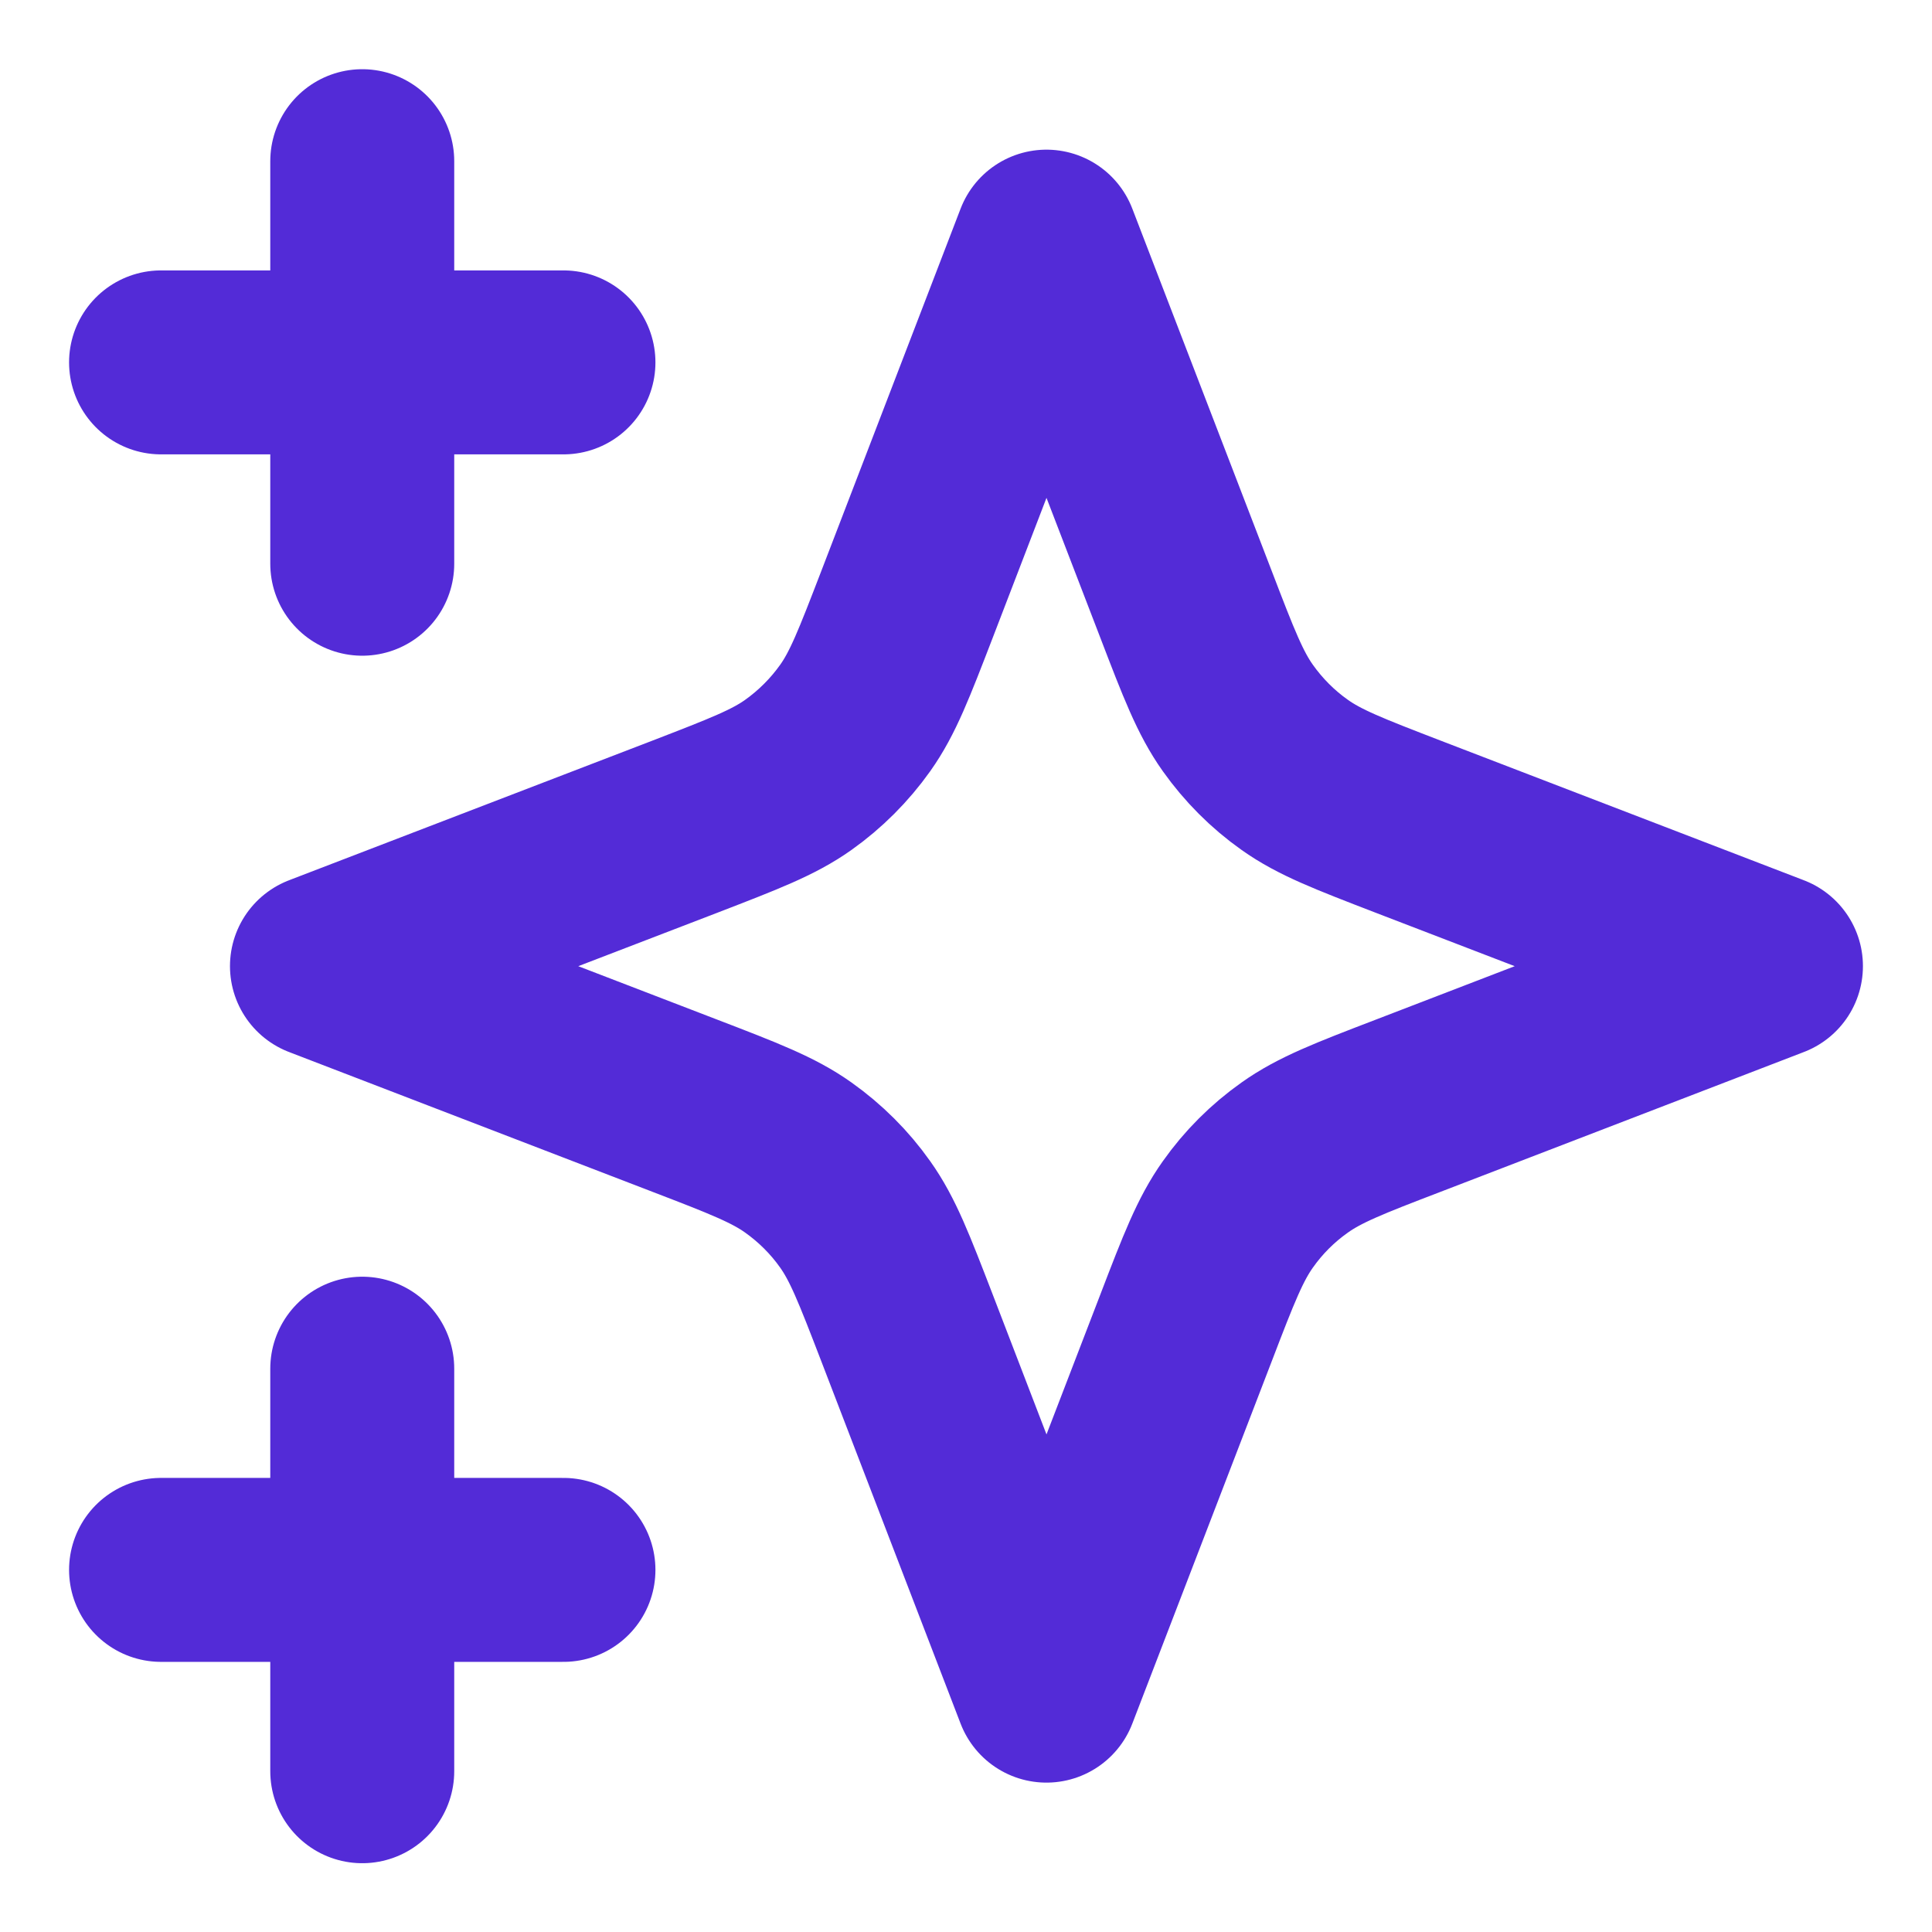 <svg width="14" height="14" viewBox="0 0 14 14" fill="none" xmlns="http://www.w3.org/2000/svg">
<g id="star-06" clip-path="url(#clip0_644_16056)">
<path id="Icon" d="M2.625 12.835V9.918M2.625 4.085V1.168M1.167 2.626H4.083M1.167 11.376H4.083M7.583 1.751L6.572 4.381C6.407 4.809 6.325 5.023 6.197 5.203C6.084 5.362 5.944 5.502 5.785 5.615C5.605 5.743 5.391 5.825 4.964 5.99L2.333 7.001L4.964 8.013C5.391 8.177 5.605 8.26 5.785 8.388C5.944 8.501 6.084 8.64 6.197 8.8C6.325 8.98 6.407 9.193 6.572 9.621L7.583 12.251L8.595 9.621C8.759 9.193 8.842 8.98 8.97 8.8C9.083 8.64 9.222 8.501 9.382 8.388C9.562 8.26 9.775 8.177 10.203 8.013L12.833 7.001L10.203 5.99C9.775 5.825 9.562 5.743 9.382 5.615C9.222 5.502 9.083 5.362 8.97 5.203C8.842 5.023 8.759 4.809 8.595 4.381L7.583 1.751Z" stroke="#532BD7" stroke-width="1.333" stroke-linecap="round" stroke-linejoin="round"/>
</g>
<defs>
<clipPath id="clip0_644_16056">
<rect width="14" height="14" fill="white"/>
</clipPath>
</defs>
</svg>
